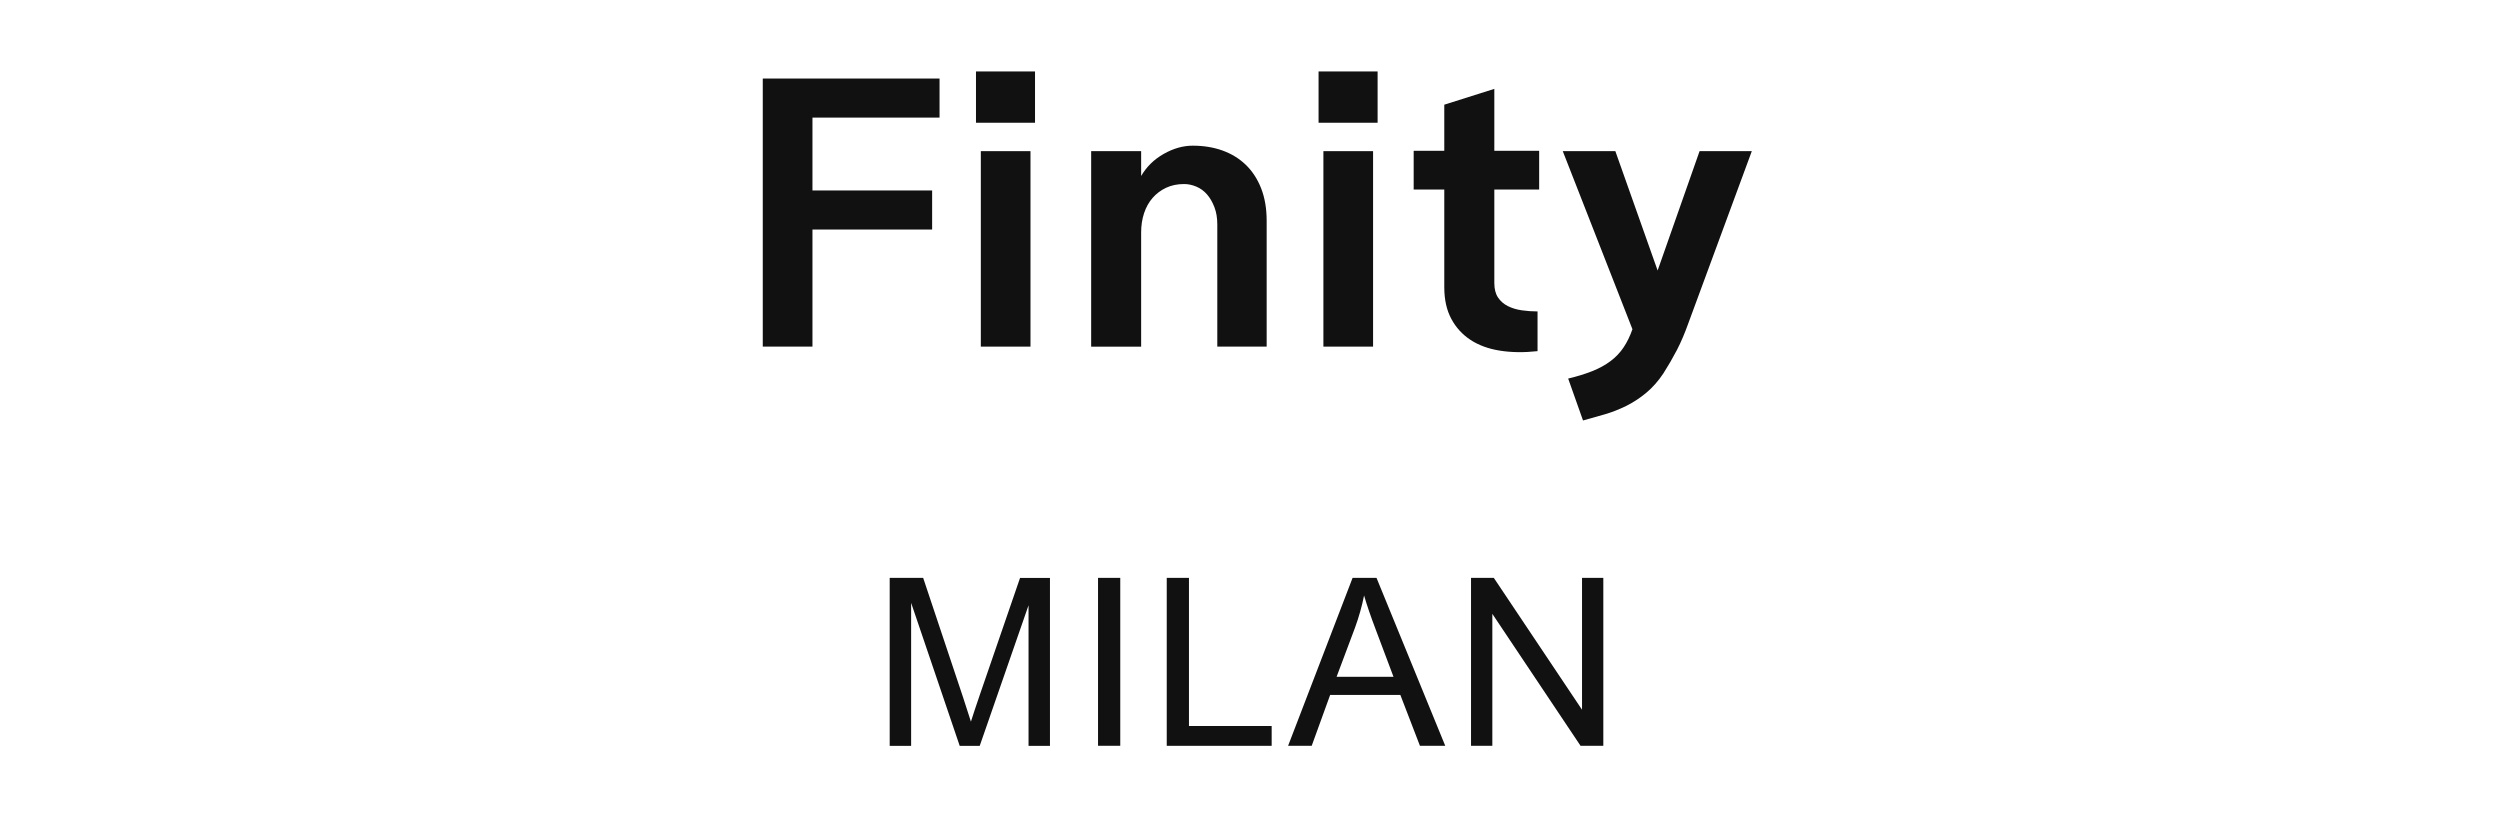 <?xml version="1.0" encoding="utf-8"?>
<!-- Generator: Adobe Illustrator 16.0.0, SVG Export Plug-In . SVG Version: 6.00 Build 0)  -->
<!DOCTYPE svg PUBLIC "-//W3C//DTD SVG 1.1//EN" "http://www.w3.org/Graphics/SVG/1.1/DTD/svg11.dtd">
<svg version="1.1" id="레이어_1" xmlns="http://www.w3.org/2000/svg" xmlns:xlink="http://www.w3.org/1999/xlink" x="0px"
	 y="0px" width="122px" height="40px" viewBox="0 0 122 40" enable-background="new 0 0 122 40" xml:space="preserve">
<g>
	<path fill="#111111" d="M43.417,36.395V28.2h1.633l1.939,5.803c0.179,0.54,0.31,0.944,0.392,1.213
		c0.093-0.298,0.238-0.735,0.436-1.313l1.962-5.701h1.459v8.195h-1.045v-6.859l-2.382,6.859h-0.978l-2.37-6.978v6.978h-1.046V36.395
		z"/>
	<path fill="#111111" d="M53.584,36.395V28.2h1.085v8.194H53.584z"/>
	<path fill="#111111" d="M56.937,36.395V28.2h1.084v7.229h4.036v0.967h-5.12V36.395z"/>
	<path fill="#111111" d="M62.859,36.395l3.147-8.194h1.168l3.354,8.194h-1.235l-0.955-2.481h-3.427l-0.9,2.481H62.859z
		 M65.225,33.029h2.778l-0.854-2.271c-0.262-0.688-0.455-1.256-0.582-1.698c-0.104,0.524-0.252,1.047-0.44,1.564L65.225,33.029z"/>
	<path fill="#111111" d="M71.786,36.395V28.2h1.112l4.305,6.435V28.2h1.039v8.194H77.13l-4.304-6.438v6.438H71.786z"/>
</g>
<g>
	<path fill="#111111" d="M45.85,5.738h-6.202v3.558h5.84v1.905h-5.84v5.714h-2.425V3.834h8.627V5.738z"/>
	<path fill="#111111" d="M47.628,3.487h2.881V5.99h-2.881V3.487z M47.864,7.376h2.424v9.539h-2.424V7.376z"/>
	<path fill="#111111" d="M55.688,8.588c0.263-0.451,0.63-0.811,1.102-1.078c0.473-0.268,0.945-0.401,1.417-0.401
		c0.524,0,1.008,0.078,1.448,0.235c0.439,0.158,0.821,0.392,1.142,0.701c0.319,0.31,0.569,0.692,0.747,1.148
		c0.179,0.457,0.269,0.984,0.269,1.582v6.14h-2.409v-5.966c0-0.315-0.047-0.596-0.142-0.843C59.167,9.86,59.047,9.653,58.9,9.485
		c-0.146-0.168-0.32-0.294-0.52-0.378c-0.2-0.084-0.398-0.126-0.598-0.126c-0.325,0-0.617,0.061-0.874,0.181
		c-0.257,0.121-0.478,0.286-0.661,0.496c-0.183,0.21-0.322,0.459-0.417,0.748c-0.095,0.288-0.142,0.601-0.142,0.938v5.572h-2.439
		V7.376h2.439V8.588z"/>
	<path fill="#111111" d="M64.346,3.487h2.881V5.99h-2.881V3.487z M64.582,7.376h2.424v9.539h-2.424V7.376z"/>
	<path fill="#111111" d="M70.484,5.108l2.439-0.771v3.021h2.188v1.89h-2.188v4.564c0,0.294,0.061,0.53,0.182,0.709
		s0.28,0.317,0.479,0.417s0.425,0.168,0.677,0.205c0.252,0.036,0.51,0.055,0.771,0.055v1.938c-0.661,0.073-1.272,0.065-1.834-0.024
		c-0.563-0.089-1.042-0.265-1.44-0.527c-0.397-0.262-0.711-0.605-0.937-1.03c-0.227-0.426-0.34-0.937-0.34-1.535v-4.77h-1.494v-1.89
		h1.494V5.108H70.484z"/>
	<path fill="#111111" d="M76.527,18.474c0.441-0.105,0.832-0.226,1.174-0.362c0.341-0.136,0.638-0.299,0.89-0.488
		c0.252-0.188,0.466-0.411,0.638-0.669c0.174-0.257,0.317-0.554,0.434-0.889l-3.4-8.689h2.566l2.063,5.824l2.047-5.824h2.549
		L82.4,15.75c-0.18,0.504-0.367,0.947-0.566,1.33c-0.2,0.383-0.42,0.764-0.661,1.142c-0.252,0.378-0.532,0.695-0.843,0.952
		c-0.311,0.257-0.635,0.47-0.977,0.638s-0.689,0.305-1.047,0.409c-0.356,0.104-0.709,0.205-1.055,0.298L76.527,18.474z"/>
</g>
</svg>
